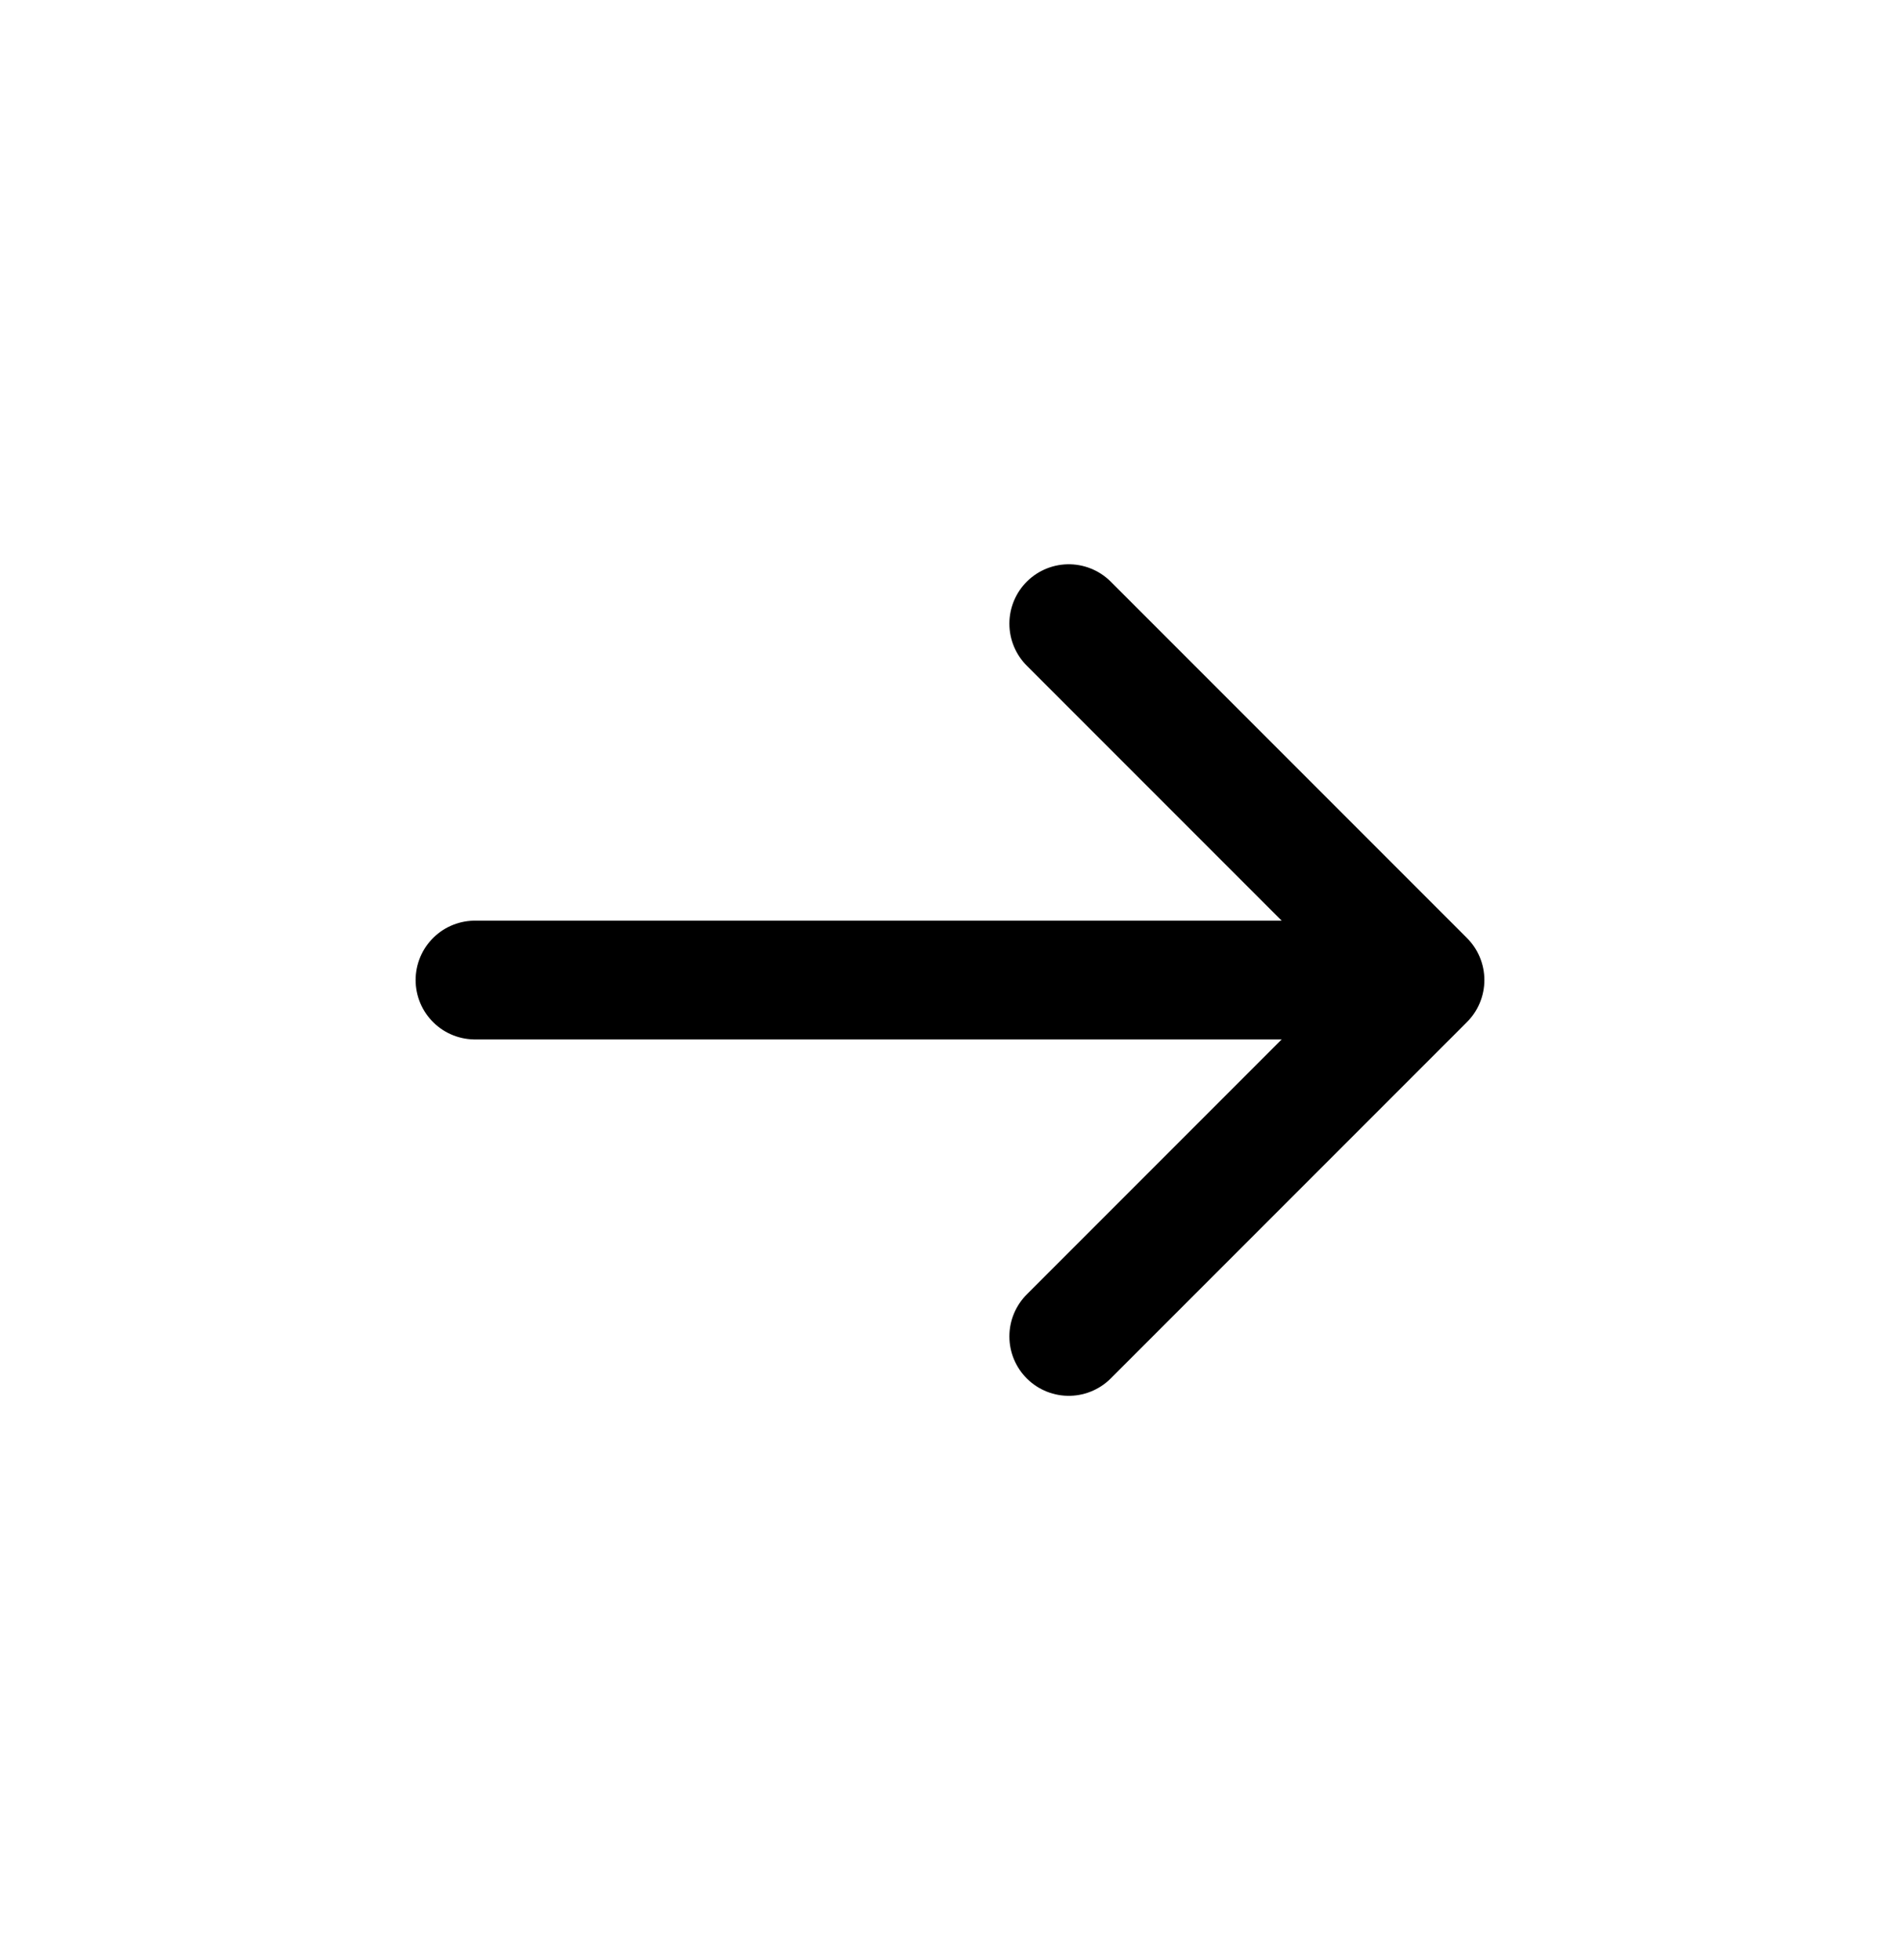 <svg width="32" height="33" viewBox="0 0 32 33" fill="none" xmlns="http://www.w3.org/2000/svg">
    <path d="M31.5 16.5C31.5 21.756 30.186 25.607 27.646 28.146C25.107 30.686 21.256 32 16 32C10.744 32 6.893 30.686 4.354 28.146C1.814 25.607 0.5 21.756 0.5 16.5C0.5 11.244 1.814 7.393 4.354 4.854C6.893 2.314 10.744 1 16 1C21.256 1 25.107 2.314 27.646 4.854C30.186 7.393 31.5 11.244 31.5 16.5Z"  />
    <path d="M18 22.5L24 16.5L18 10.5" stroke="black" stroke-width="2" stroke-linecap="round" stroke-linejoin="round"/>
    <path d="M23 16.5L8 16.5" stroke="black" stroke-width="2" stroke-linecap="round" stroke-linejoin="round"/>
</svg>